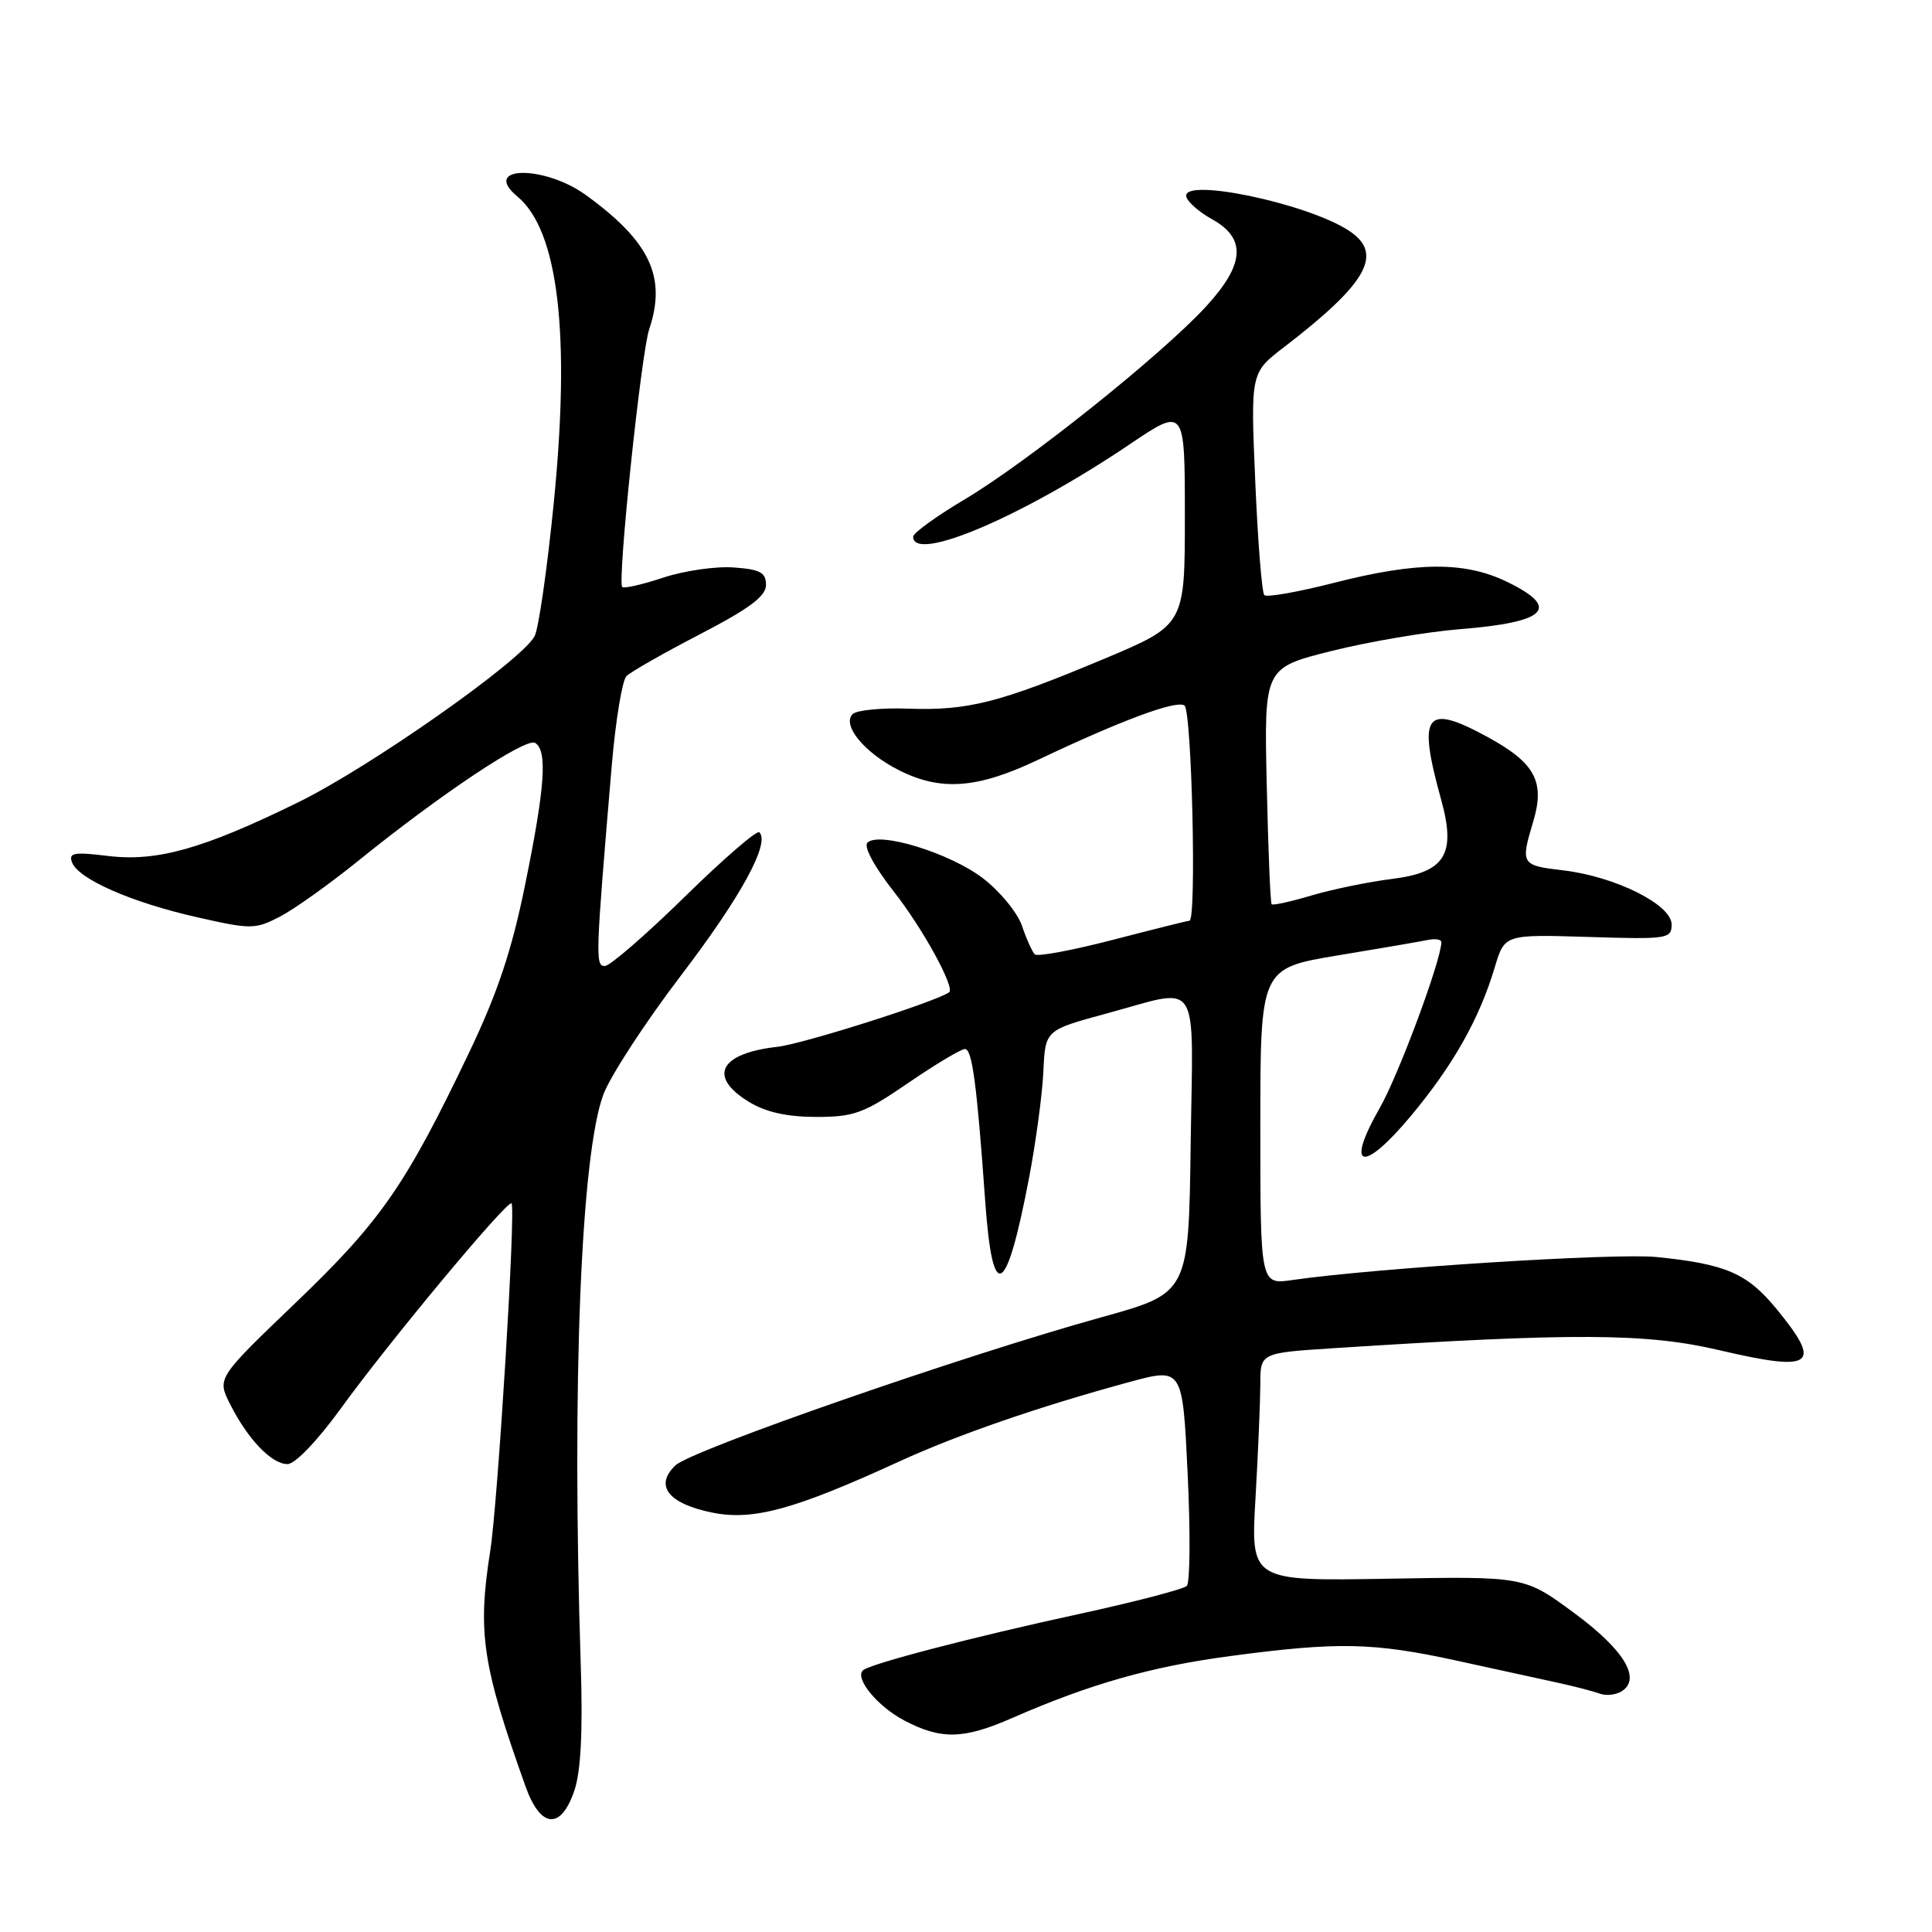 <?xml version="1.0" encoding="UTF-8" standalone="no"?>
<!DOCTYPE svg PUBLIC "-//W3C//DTD SVG 1.1//EN" "http://www.w3.org/Graphics/SVG/1.1/DTD/svg11.dtd" >
<svg xmlns="http://www.w3.org/2000/svg" xmlns:xlink="http://www.w3.org/1999/xlink" version="1.1" viewBox="0 0 256 256">
 <g >
 <path fill="currentColor"
d=" M 76.11 237.25 C 76.97 234.69 77.24 229.38 76.95 220.50 C 75.75 183.50 76.97 152.96 79.96 145.00 C 80.90 142.53 85.53 135.42 90.26 129.22 C 98.18 118.83 102.06 111.73 100.62 110.28 C 100.30 109.96 95.84 113.82 90.71 118.85 C 85.57 123.88 80.82 128.00 80.15 128.00 C 78.87 128.00 78.90 126.97 81.05 101.56 C 81.56 95.55 82.44 90.16 83.01 89.59 C 83.58 89.02 87.97 86.52 92.77 84.03 C 99.32 80.63 101.50 79.00 101.50 77.50 C 101.50 75.86 100.73 75.44 97.19 75.19 C 94.82 75.02 90.63 75.63 87.88 76.54 C 85.12 77.46 82.68 78.01 82.45 77.78 C 81.78 77.11 84.95 46.80 86.03 43.60 C 88.34 36.70 86.12 32.00 77.64 25.85 C 72.05 21.81 63.67 21.99 68.57 26.05 C 73.97 30.54 75.60 44.17 73.39 66.50 C 72.52 75.30 71.37 83.31 70.83 84.31 C 69.10 87.55 49.03 101.65 39.53 106.30 C 26.89 112.50 20.77 114.22 14.24 113.41 C 9.78 112.87 9.06 113.00 9.55 114.28 C 10.40 116.49 17.42 119.57 26.07 121.53 C 33.26 123.16 33.80 123.16 37.07 121.47 C 38.95 120.50 43.65 117.15 47.50 114.04 C 58.36 105.25 69.70 97.69 70.91 98.44 C 72.56 99.46 72.22 104.31 69.59 117.19 C 67.81 125.96 65.94 131.55 62.13 139.53 C 53.76 157.04 50.48 161.78 39.24 172.56 C 28.75 182.61 28.75 182.61 30.49 186.06 C 32.85 190.73 35.99 194.00 38.09 194.00 C 39.10 194.00 42.05 190.92 45.17 186.62 C 51.47 177.90 67.26 158.93 67.78 159.45 C 68.37 160.04 65.98 198.98 64.96 205.50 C 63.25 216.34 63.90 220.65 69.65 236.75 C 71.63 242.29 74.34 242.50 76.11 237.25 Z  M 134.13 227.64 C 144.39 223.15 152.53 220.83 162.99 219.44 C 177.30 217.53 181.93 217.63 193.00 220.04 C 198.22 221.19 204.30 222.51 206.50 222.99 C 208.70 223.47 211.18 224.12 212.00 224.42 C 212.82 224.73 214.12 224.58 214.89 224.10 C 217.52 222.42 215.18 218.58 208.53 213.69 C 201.99 208.87 201.99 208.87 183.86 209.19 C 165.72 209.50 165.72 209.50 166.36 198.50 C 166.71 192.45 166.99 185.65 167.00 183.39 C 167.00 179.27 167.00 179.27 176.75 178.64 C 208.57 176.59 218.17 176.64 227.79 178.90 C 240.29 181.83 241.54 180.94 235.42 173.47 C 231.52 168.71 228.71 167.49 219.47 166.56 C 214.06 166.01 182.05 168.04 171.25 169.61 C 167.00 170.23 167.00 170.23 167.00 149.27 C 167.00 128.31 167.00 128.31 177.25 126.60 C 182.89 125.67 188.29 124.74 189.25 124.54 C 190.21 124.35 190.99 124.48 190.99 124.84 C 190.94 127.33 185.32 142.44 182.82 146.82 C 178.19 154.91 180.55 155.53 186.93 147.89 C 192.55 141.16 196.02 135.02 198.07 128.15 C 199.37 123.81 199.37 123.81 210.44 124.15 C 220.95 124.48 221.50 124.40 221.50 122.50 C 221.50 119.87 214.06 116.15 207.16 115.33 C 201.54 114.67 201.46 114.54 203.16 108.86 C 204.75 103.56 203.40 101.08 197.08 97.64 C 188.83 93.15 187.80 94.55 190.97 106.00 C 192.96 113.21 191.49 115.58 184.47 116.46 C 181.34 116.85 176.54 117.84 173.80 118.65 C 171.05 119.47 168.67 119.99 168.50 119.82 C 168.33 119.64 168.04 112.53 167.85 104.00 C 167.50 88.50 167.50 88.50 176.43 86.26 C 181.35 85.03 189.00 83.73 193.43 83.37 C 204.99 82.45 206.86 80.57 199.68 77.09 C 194.09 74.38 187.76 74.42 176.80 77.22 C 172.02 78.44 167.85 79.18 167.53 78.86 C 167.21 78.55 166.67 71.79 166.33 63.84 C 165.71 49.40 165.71 49.40 170.10 46.03 C 181.23 37.49 183.39 33.61 178.73 30.56 C 173.12 26.89 156.31 23.42 157.21 26.12 C 157.44 26.83 158.96 28.14 160.57 29.03 C 165.18 31.58 164.96 35.00 159.81 40.61 C 153.94 47.00 136.13 61.24 127.81 66.18 C 124.06 68.41 121.00 70.63 121.00 71.11 C 121.00 74.63 135.48 68.46 149.65 58.90 C 157.00 53.94 157.00 53.94 157.00 68.38 C 157.00 82.81 157.00 82.81 146.25 87.32 C 132.45 93.11 128.25 94.18 120.37 93.90 C 116.83 93.77 113.50 94.10 112.98 94.62 C 111.53 96.07 114.52 99.72 119.03 102.01 C 124.62 104.87 129.46 104.52 137.53 100.69 C 148.55 95.46 155.80 92.76 156.94 93.47 C 157.92 94.07 158.57 122.00 157.61 122.00 C 157.39 122.00 152.83 123.14 147.47 124.53 C 142.12 125.92 137.45 126.79 137.12 126.46 C 136.78 126.13 136.01 124.43 135.42 122.68 C 134.82 120.93 132.49 118.09 130.24 116.37 C 125.89 113.04 116.47 110.13 114.94 111.66 C 114.41 112.19 115.87 114.87 118.48 118.20 C 122.28 123.04 126.60 130.92 125.76 131.49 C 123.85 132.79 106.37 138.34 103.00 138.71 C 95.34 139.57 93.75 142.66 99.25 146.01 C 101.47 147.37 104.28 147.99 108.13 148.00 C 113.17 148.00 114.46 147.53 120.34 143.50 C 123.95 141.03 127.34 139.00 127.86 139.00 C 128.82 139.00 129.44 143.65 130.55 159.25 C 131.53 172.89 133.34 171.88 136.37 156.00 C 137.26 151.32 138.11 145.03 138.25 142.00 C 138.50 136.50 138.50 136.50 146.50 134.33 C 159.29 130.87 158.08 129.00 157.77 151.67 C 157.50 171.34 157.50 171.34 146.00 174.53 C 127.73 179.59 91.69 192.12 89.51 194.16 C 86.65 196.86 88.57 199.28 94.49 200.45 C 99.86 201.50 105.31 200.00 119.14 193.66 C 126.86 190.12 137.65 186.39 149.60 183.14 C 156.70 181.21 156.70 181.21 157.37 195.28 C 157.74 203.02 157.69 209.71 157.26 210.14 C 156.83 210.57 150.40 212.25 142.99 213.86 C 128.84 216.93 115.16 220.50 114.33 221.34 C 113.25 222.42 116.28 226.10 119.78 227.95 C 124.69 230.54 127.66 230.48 134.13 227.64 Z "/>
</g>
</svg>